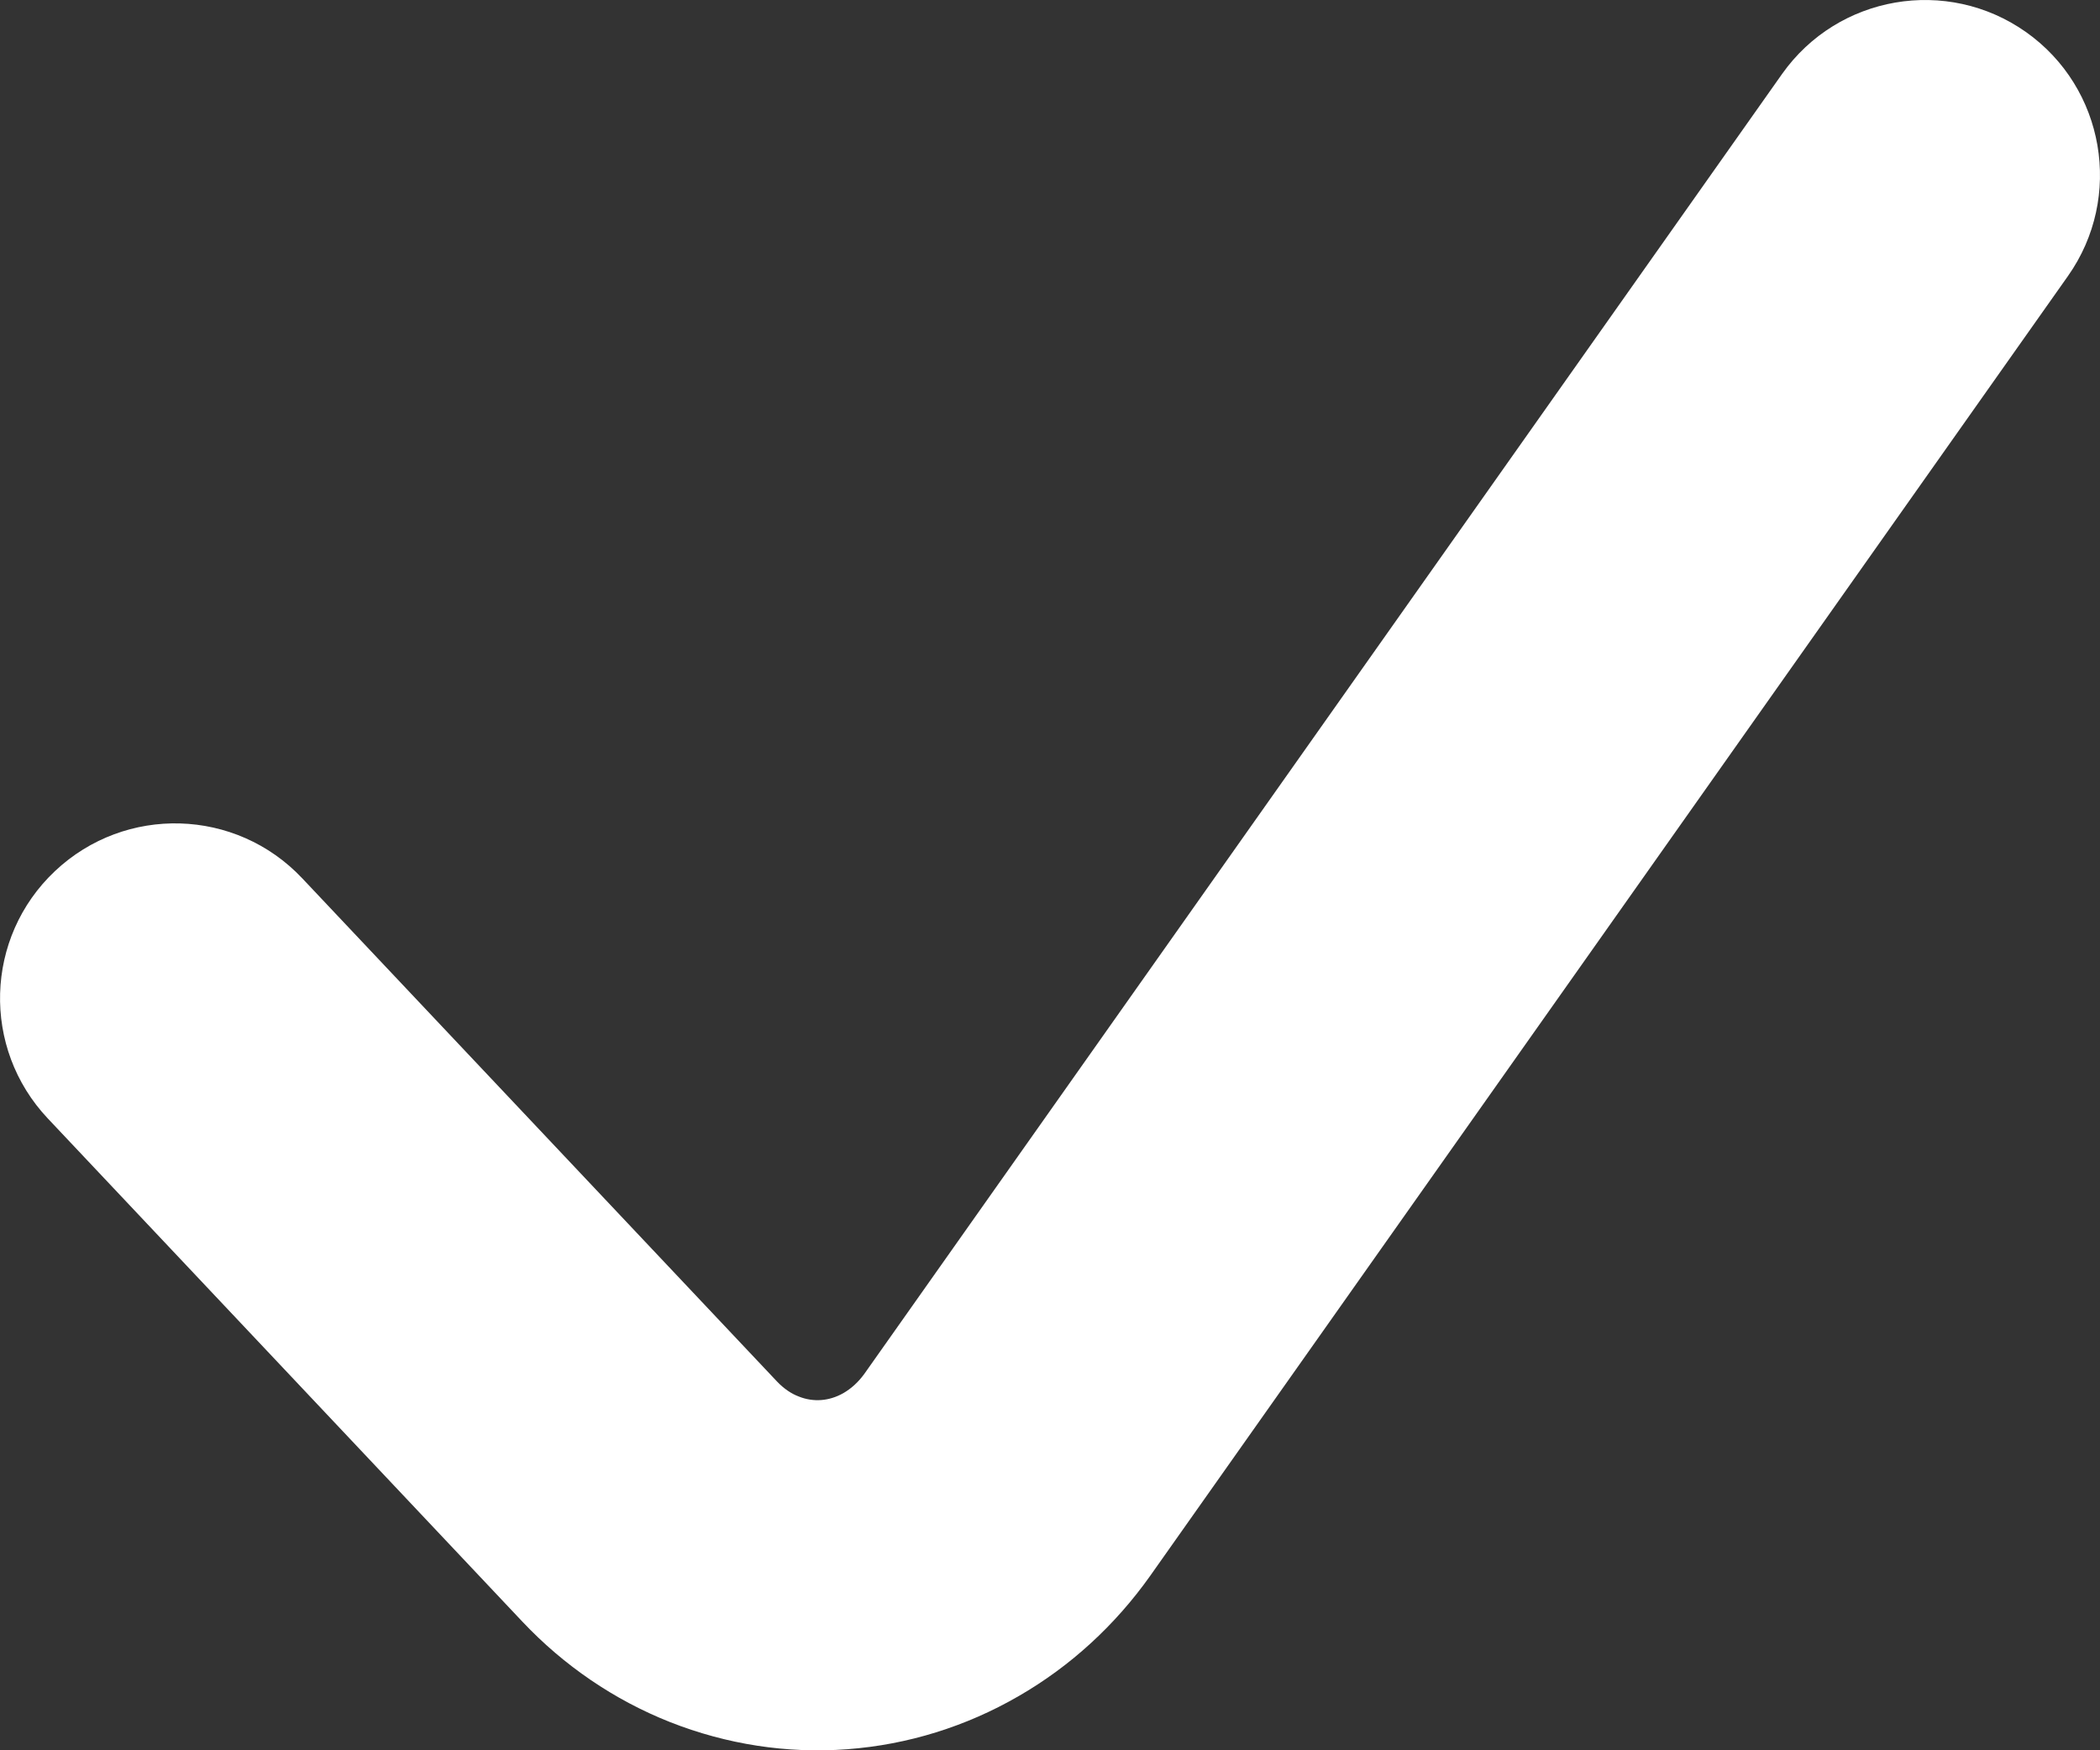 <svg width="12" height="10" viewBox="0 0 12 10" fill="none" xmlns="http://www.w3.org/2000/svg">
<rect x="0" y="0" width="12" height="10" fill="#333333" stroke="none"/>
<path fill-rule="evenodd" clip-rule="evenodd" d="M11.577 0.183C12.028 0.502 12.135 1.126 11.817 1.577L6.572 9.004C6.374 9.283 6.119 9.519 5.82 9.691C5.521 9.864 5.188 9.968 4.842 9.994C4.496 10.02 4.151 9.966 3.829 9.839C3.508 9.712 3.221 9.515 2.985 9.265L0.273 6.39C-0.106 5.988 -0.088 5.356 0.314 4.977C0.716 4.598 1.348 4.616 1.727 5.018L4.44 7.893C4.44 7.893 4.44 7.893 4.44 7.893C4.479 7.934 4.522 7.963 4.565 7.979C4.607 7.996 4.651 8.002 4.692 7.999C4.734 7.996 4.778 7.983 4.82 7.959C4.863 7.934 4.904 7.898 4.94 7.848C4.94 7.848 4.939 7.848 4.94 7.848L10.183 0.423C10.502 -0.028 11.126 -0.135 11.577 0.183Z" fill="white"/>
</svg>
